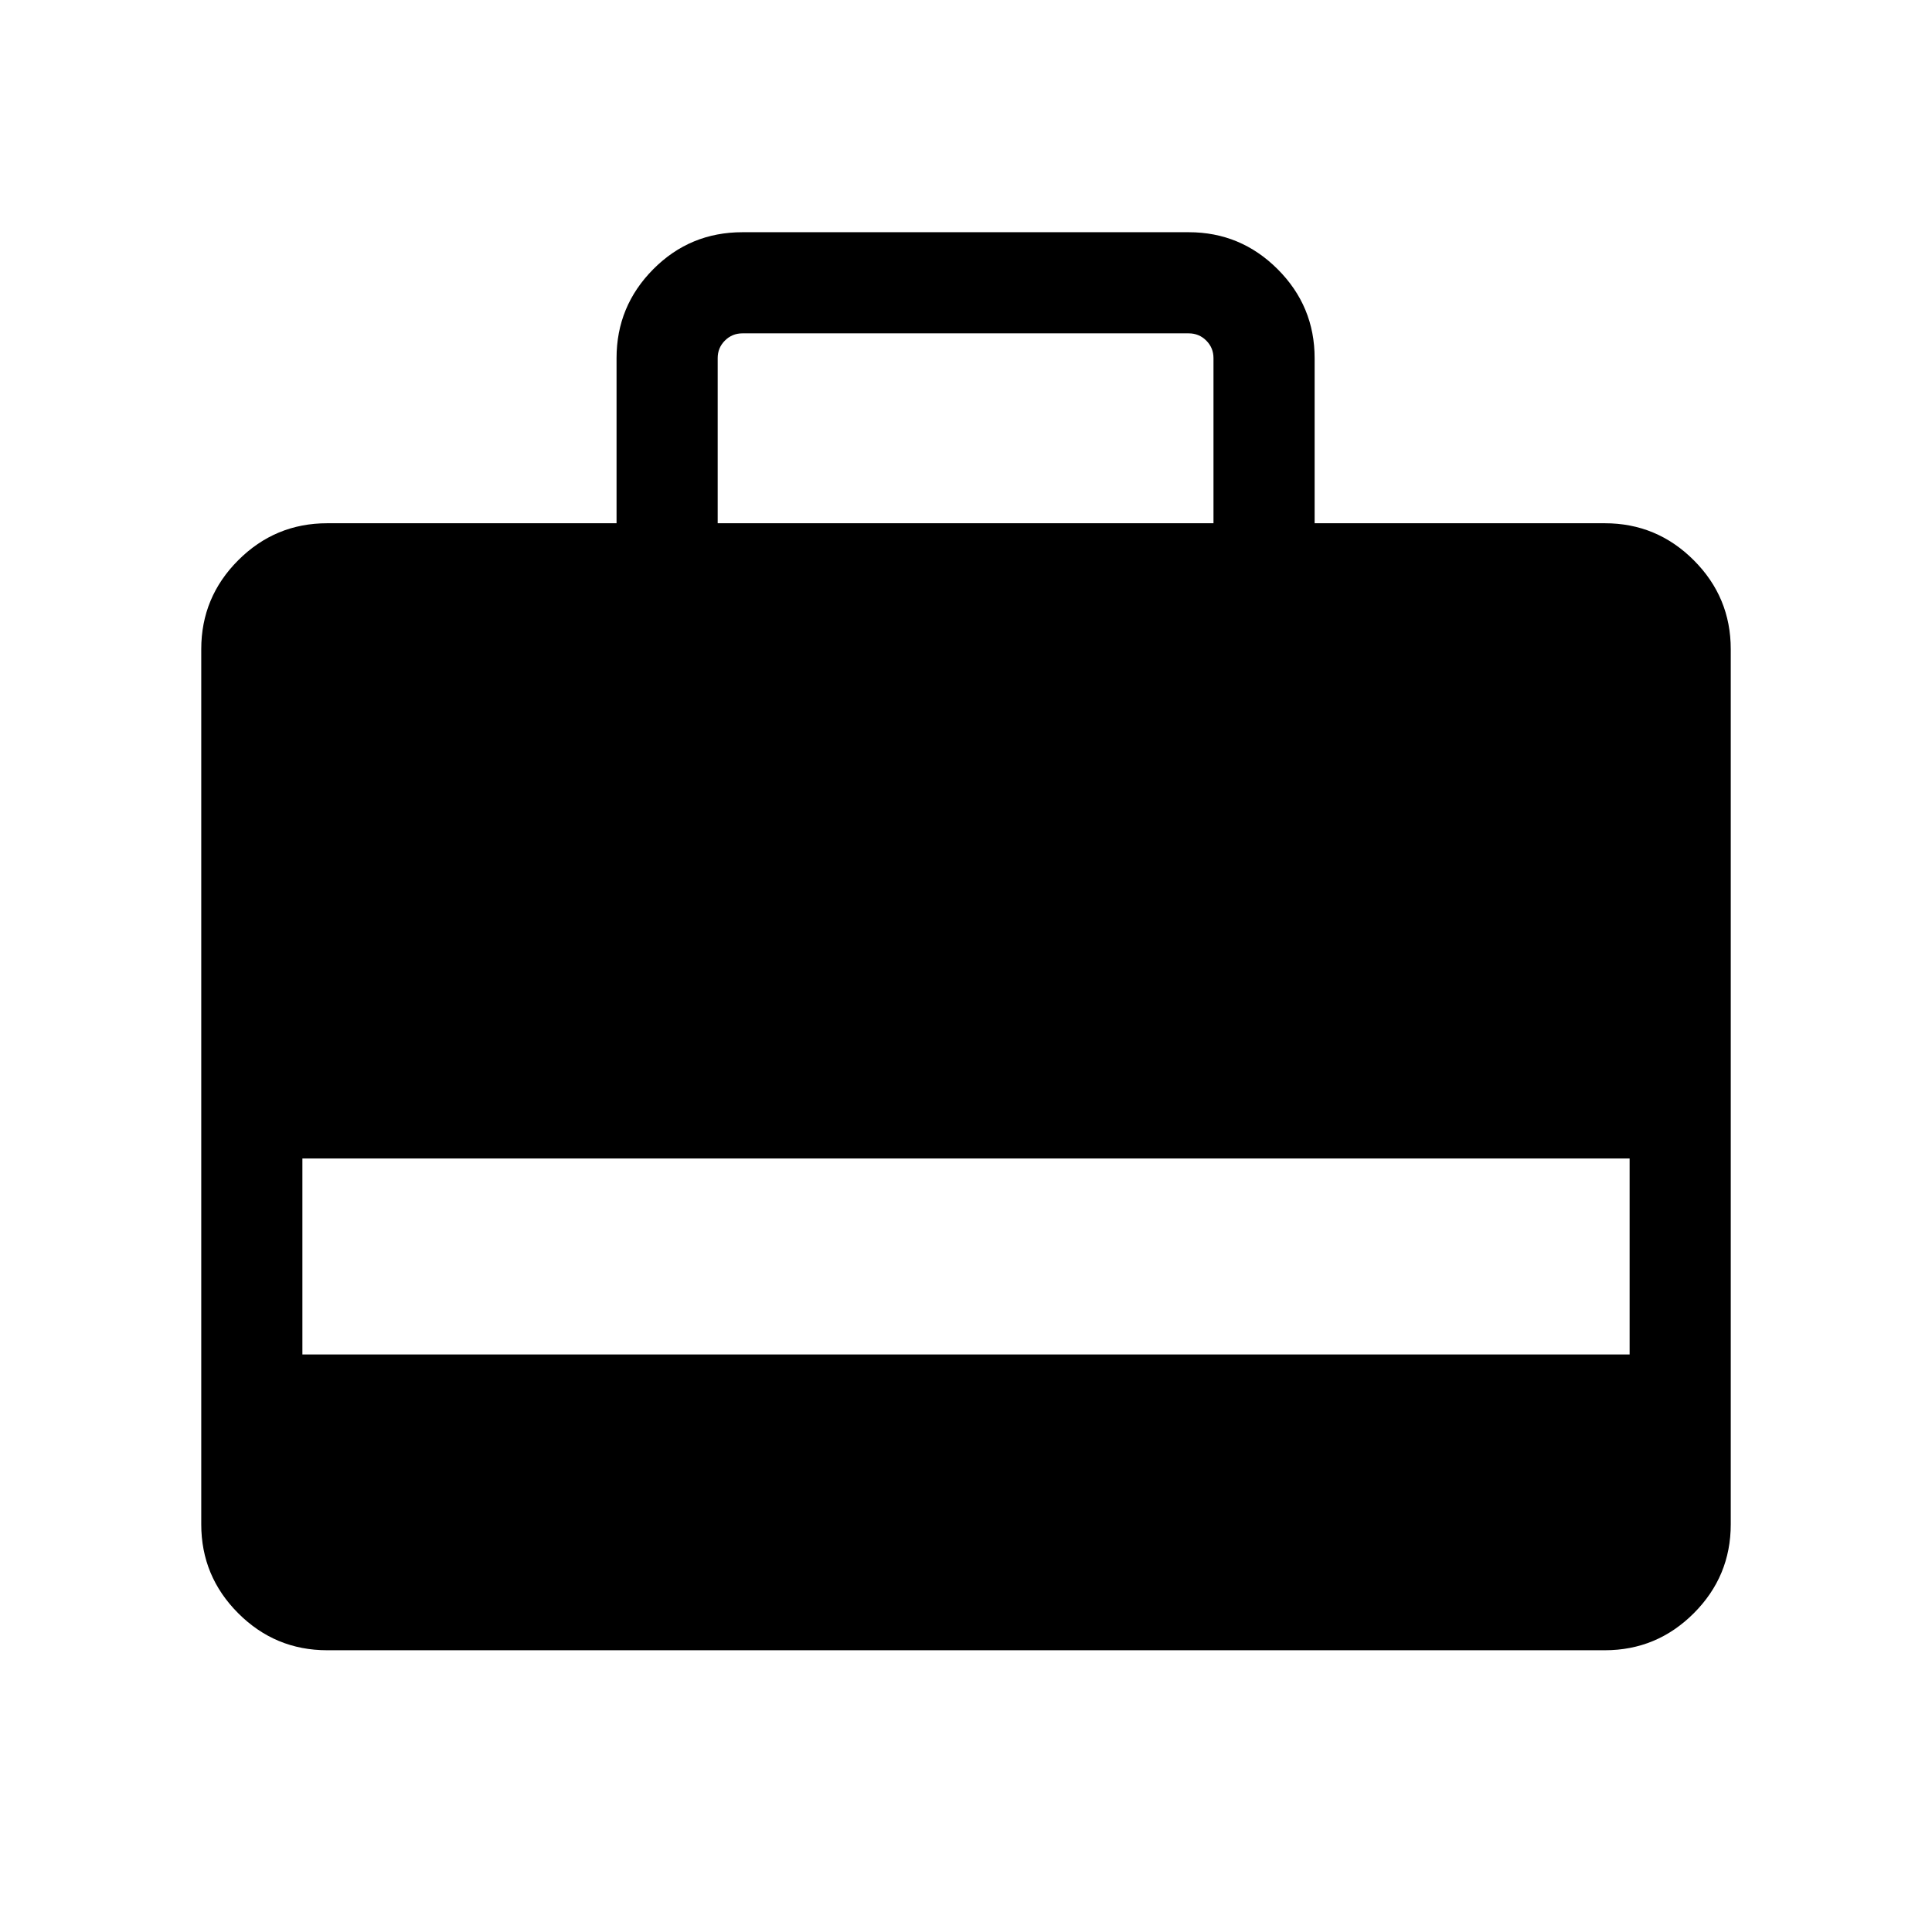 <svg xmlns="http://www.w3.org/2000/svg" height="40" viewBox="0 -960 960 960" width="40"><path d="M306.36-699.999v-82.05q0-25.814 18.247-44.189t44.317-18.375h221.742q25.814 0 44.188 18.375 18.375 18.375 18.375 44.189v82.05h144.206q25.814 0 44.189 18.375t18.375 44.189v434.87q0 25.814-18.375 44.189t-44.189 18.375h-634.87q-25.814 0-44.189-18.375t-18.375-44.189v-434.87q0-25.814 18.375-44.189t44.189-18.375H306.36Zm50.255 0h246.359v-82.05q0-5.129-3.59-8.719t-8.718-3.59H368.924q-5.129 0-8.719 3.59t-3.59 8.719v82.05ZM150.256-286.975h659.488v-97.383H150.256v97.383Z"/></svg>
